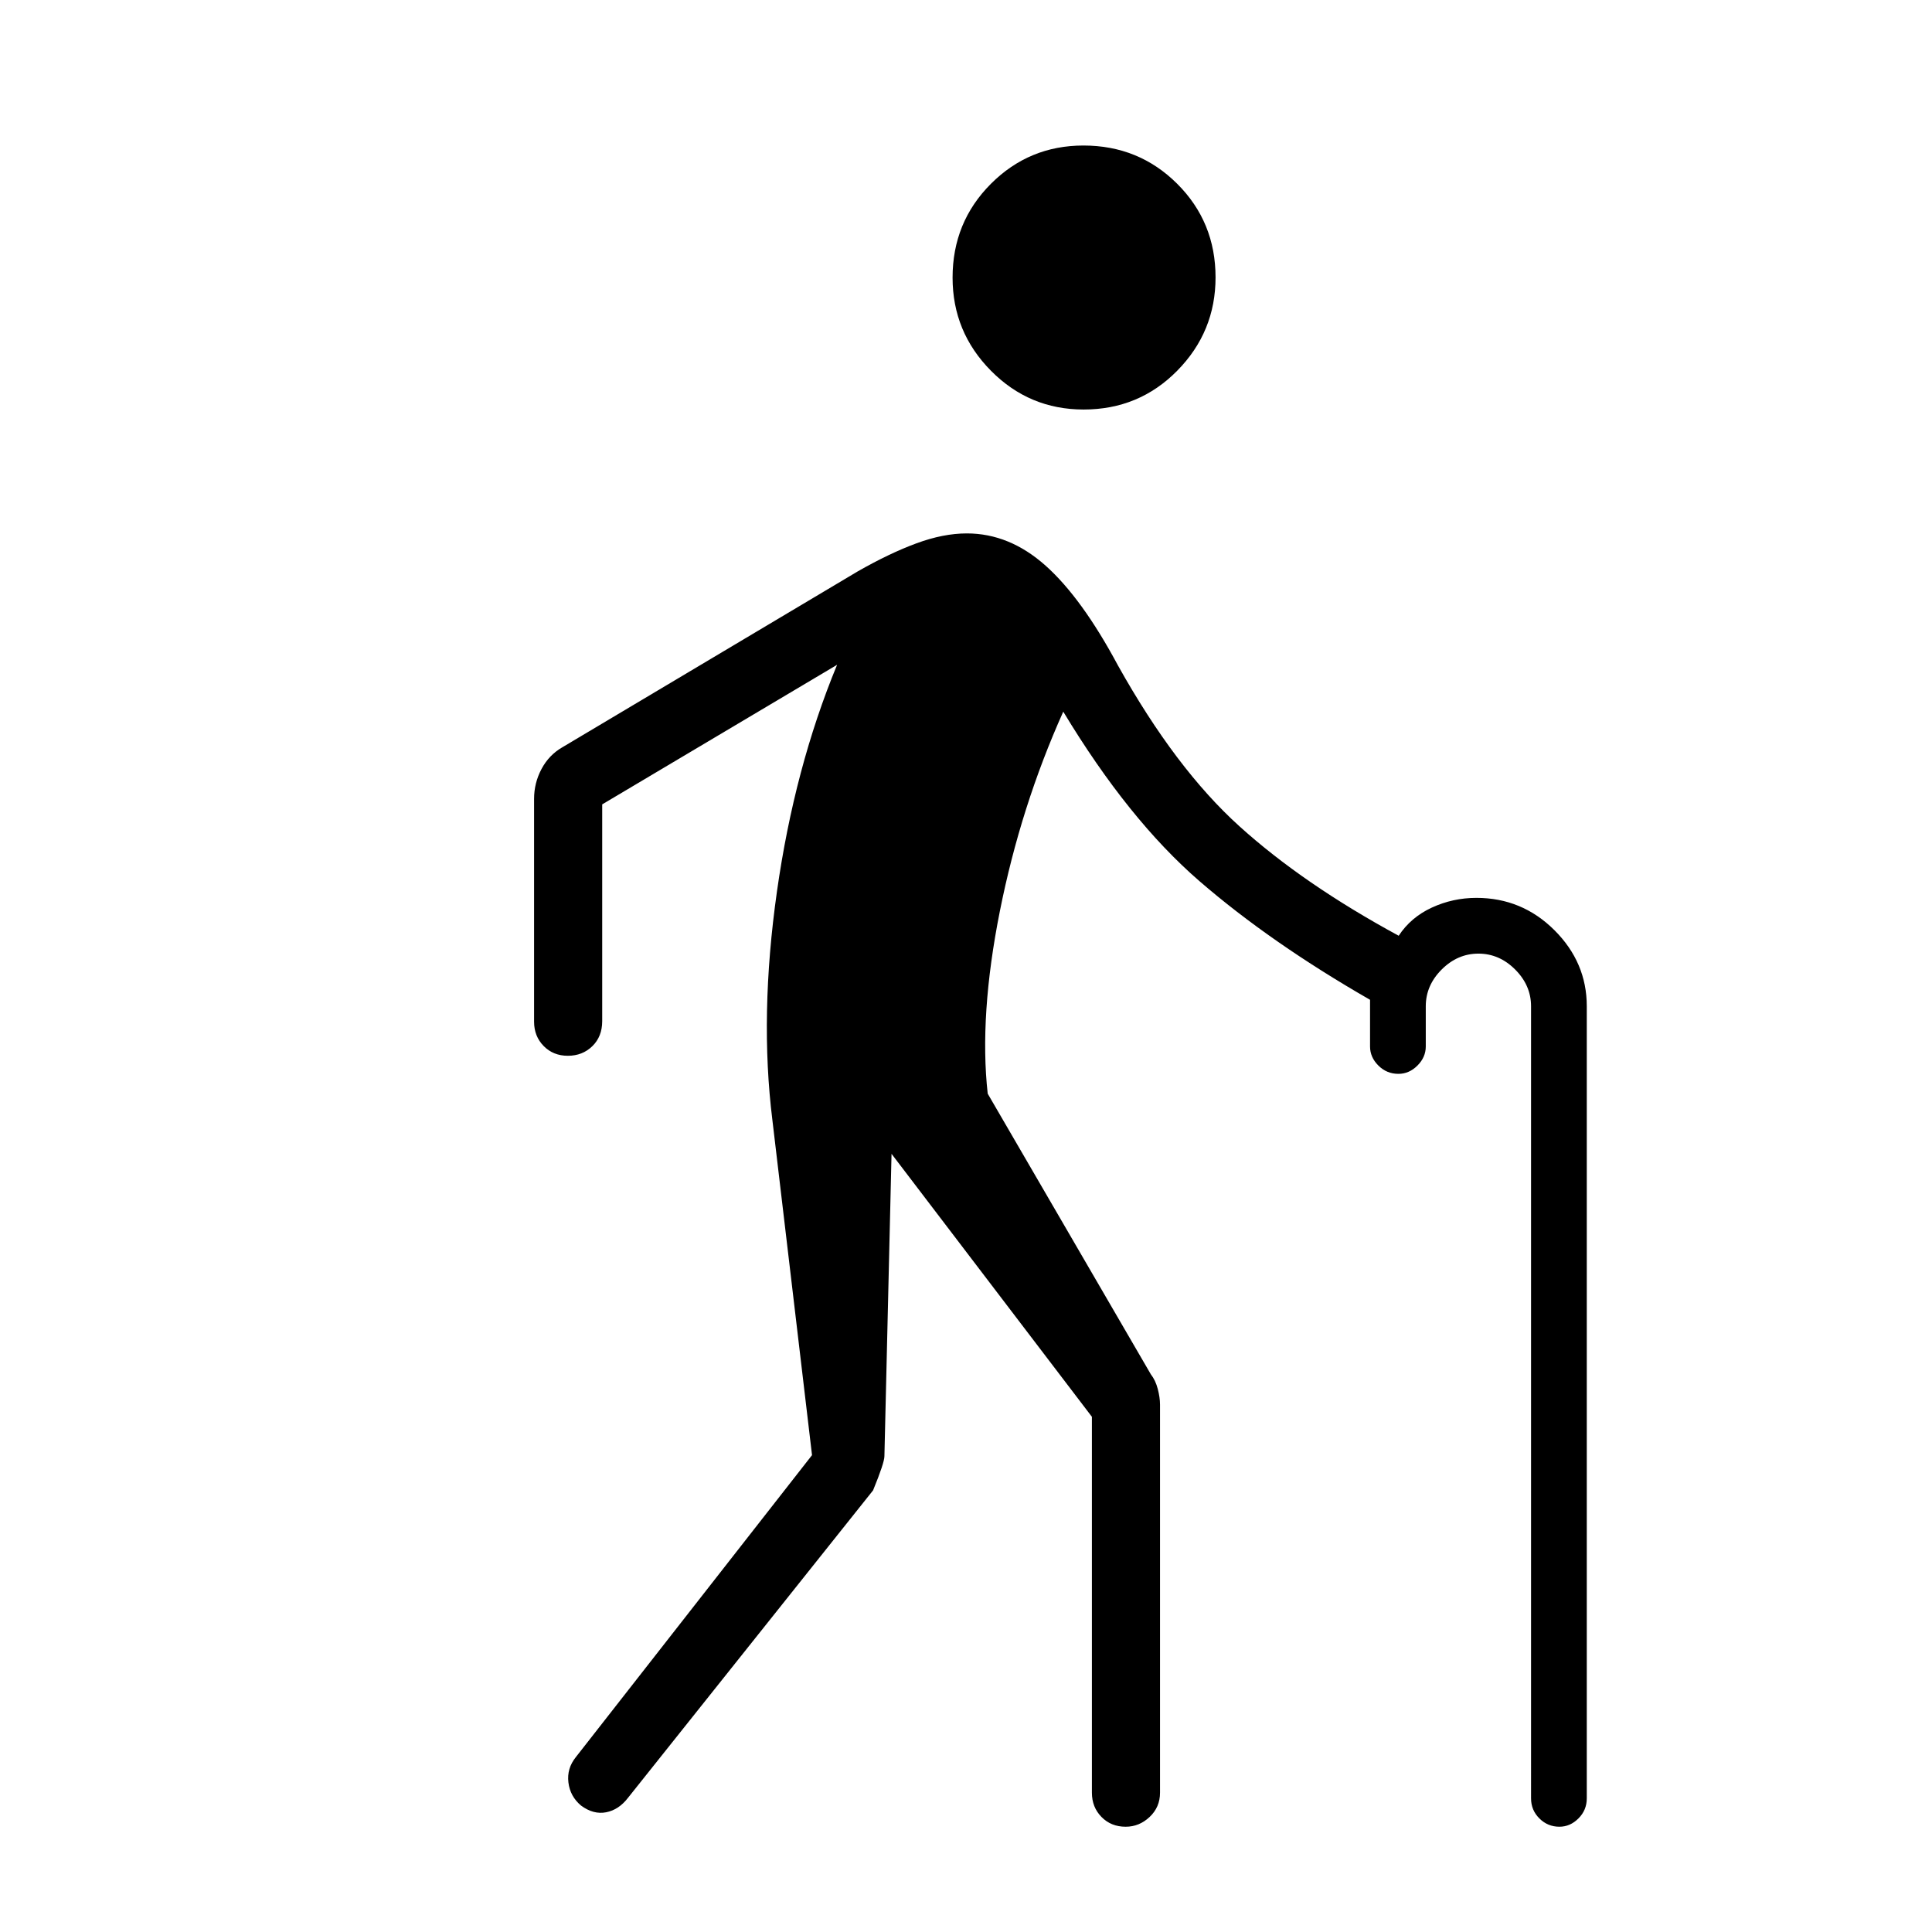 <svg xmlns="http://www.w3.org/2000/svg" height="40" viewBox="0 -960 960 960" width="40"><path d="M538.46-756.51q-27 0-46.06-19.27-19.07-19.27-19.07-46.27 0-27.51 19.01-46.58 19.02-19.06 46.02-19.06 27.51 0 46.58 19.01Q604-849.67 604-822.16q0 27.01-19.01 46.33-19.01 19.32-46.53 19.32Zm156.41 330.1q-5.84 0-9.97-4.13-4.13-4.13-4.13-9.46v-23.21q-49.33-28.33-84.67-58.88-35.33-30.55-67.77-84.29-21.15 47.12-31.5 99.11-10.34 51.99-6.04 90.71l81.08 139.48q2.3 2.94 3.42 7.24 1.12 4.29 1.12 7.81v192.8q0 7.2-5.16 12.06-5.15 4.86-11.91 4.86-7.26 0-12.02-4.86t-4.76-12.06V-256L443-386.67l-3.54 150.26q0 3.23-5.64 16.97L312.05-66.67q-4.56 5.95-10.86 7.18-6.29 1.23-12.47-3.33-5.44-4.56-6.28-11.5-.85-6.94 3.71-12.6l117.34-150.03-19.7-166.54q-6.46-51.92 2.26-113.45 8.72-61.52 29.9-112.73l-116.72 69.36v107.72q0 7.65-4.9 12.43-4.9 4.77-12.17 4.77-7.26 0-12.02-4.85-4.76-4.86-4.76-12.07v-110.74q0-7.9 3.7-14.85 3.69-6.96 10.41-10.82l146.66-87.33q15.82-9.03 29.19-13.96 13.37-4.94 25.07-4.94 21.2 0 39.16 16.04 17.97 16.04 35.94 49.58 28.62 51.23 60.34 79.89 31.71 28.67 79.15 54.41 6.03-9.18 16.49-14 10.46-4.82 22.13-4.82 22.64 0 38.74 16.03t16.1 37.82v393.59q0 5.85-4.13 9.97-4.12 4.13-9.46 4.13-5.84 0-9.97-4.13-4.13-4.12-4.13-9.97V-460q0-10.36-7.9-18.26-7.9-7.89-18.25-7.89-10.36 0-18.26 7.89-7.9 7.9-7.9 18.26v20q0 5.33-4.13 9.46-4.12 4.13-9.46 4.13Z"/></svg>